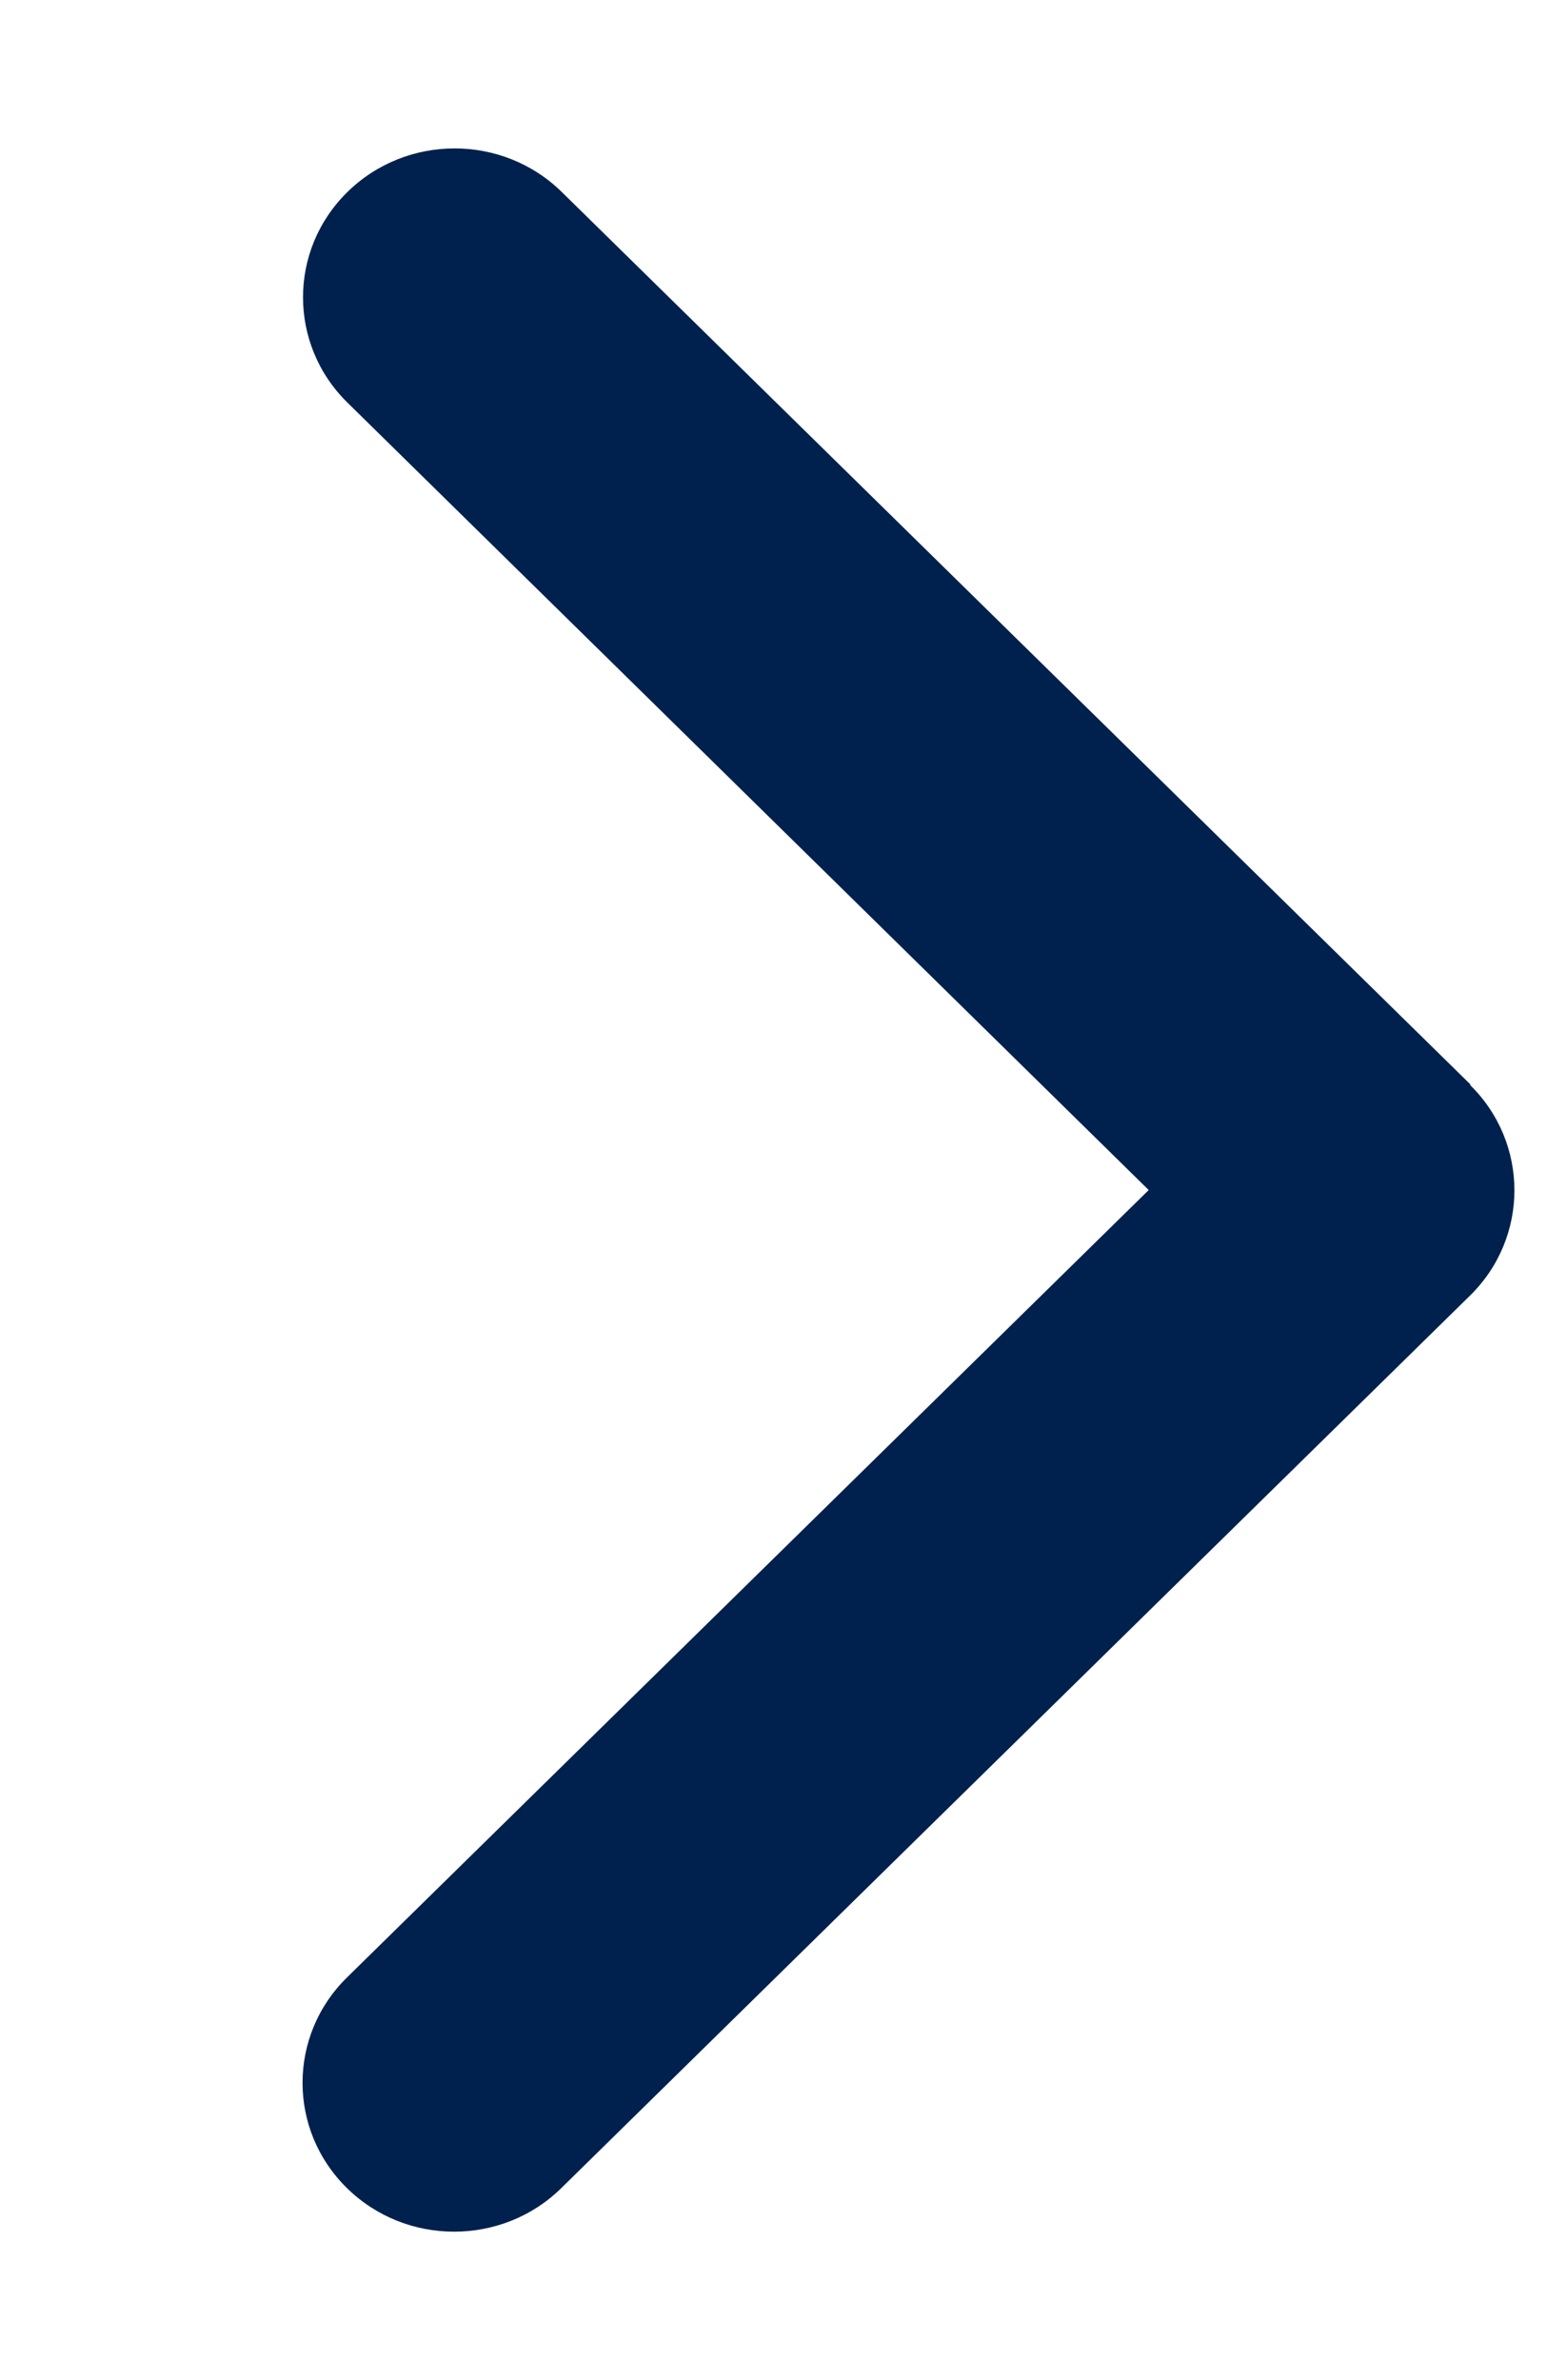 <svg width="26" height="40" viewBox="0 0 26 40" fill="none" xmlns="http://www.w3.org/2000/svg">
<g clip-path="url(#clip0_136_152)">
<path d="M24.707 18.234C25.701 19.211 25.701 20.797 24.707 21.773L9.434 36.773C8.44 37.75 6.825 37.75 5.831 36.773C4.836 35.797 4.836 34.211 5.831 33.234L19.306 20L5.839 6.766C4.844 5.789 4.844 4.203 5.839 3.227C6.833 2.25 8.448 2.25 9.442 3.227L24.715 18.227L24.707 18.234Z" fill="#00214D"/>
</g>
<defs>
<clipPath id="clip0_136_152">
<rect width="25.454" height="40" fill="white"/>
</clipPath>
</defs>
</svg>
